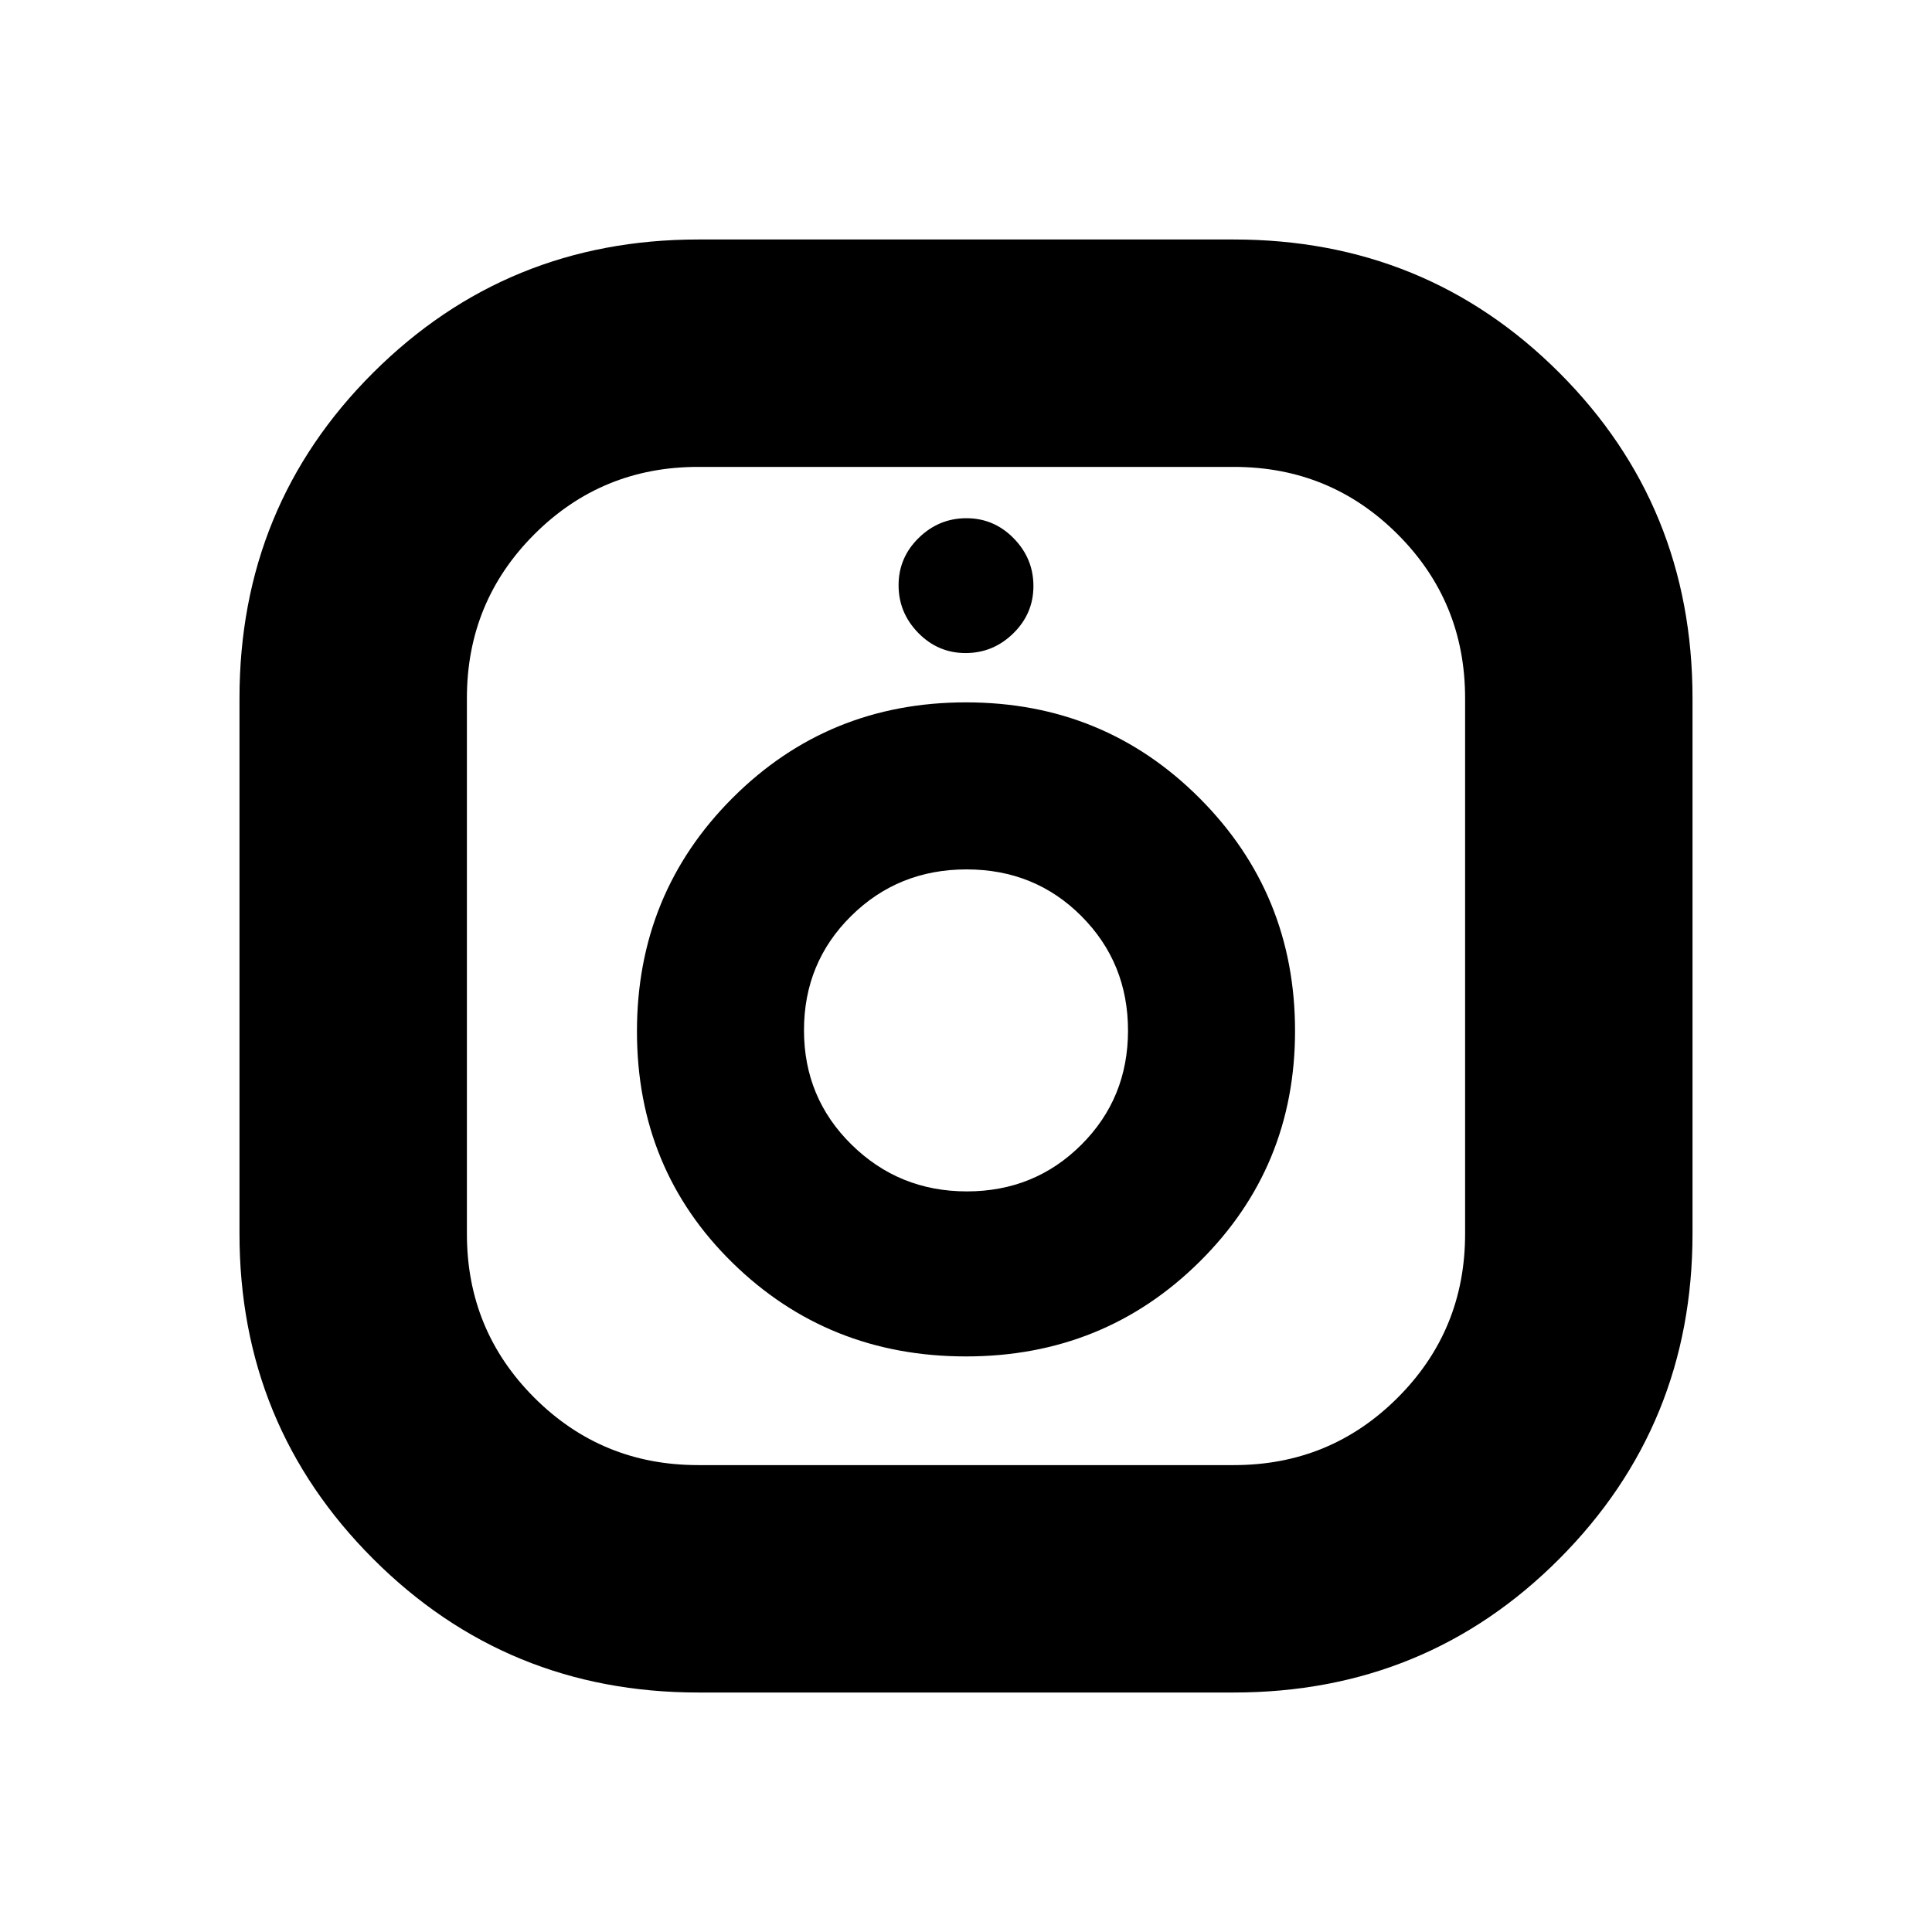 <svg xmlns="http://www.w3.org/2000/svg" height="20" viewBox="0 -960 960 960" width="20"><path d="M347-119q-95.18 0-161.59-66.41T119-347v-266q0-95.6 66.41-161.8Q251.82-841 347-841h266q95.6 0 161.8 66.2Q841-708.6 841-613v266q0 95.18-66.2 161.59T613-119H347Zm-.14-113h266.28q47.86 0 81.36-33.5t33.5-81.36v-266.28q0-47.86-33.5-81.36T613.14-728H346.86q-47.86 0-81.36 33.5T232-613.14v266.28q0 47.86 33.5 81.36t81.36 33.5ZM480-286q68.5 0 116-46.99 47.5-46.98 47.5-114.75 0-68.18-47.5-115.72Q548.5-611 480-611t-116 47.5q-47.5 47.5-47.5 116t47.5 115Q411.5-286 480-286Zm.42-82q-33.63 0-57.27-23.22-23.65-23.22-23.65-56.86 0-33.63 23.43-56.77Q446.35-528 480.28-528t57.07 23.22q23.15 23.22 23.15 56.86 0 33.63-23.22 56.77Q514.06-368 480.42-368Zm-.63-267.5q13.71 0 23.71-9.79t10-23.5q0-13.71-9.79-23.71t-23.5-10q-13.71 0-23.71 9.79t-10 23.5q0 13.71 9.79 23.71t23.5 10Zm.21 188Z"/></svg>